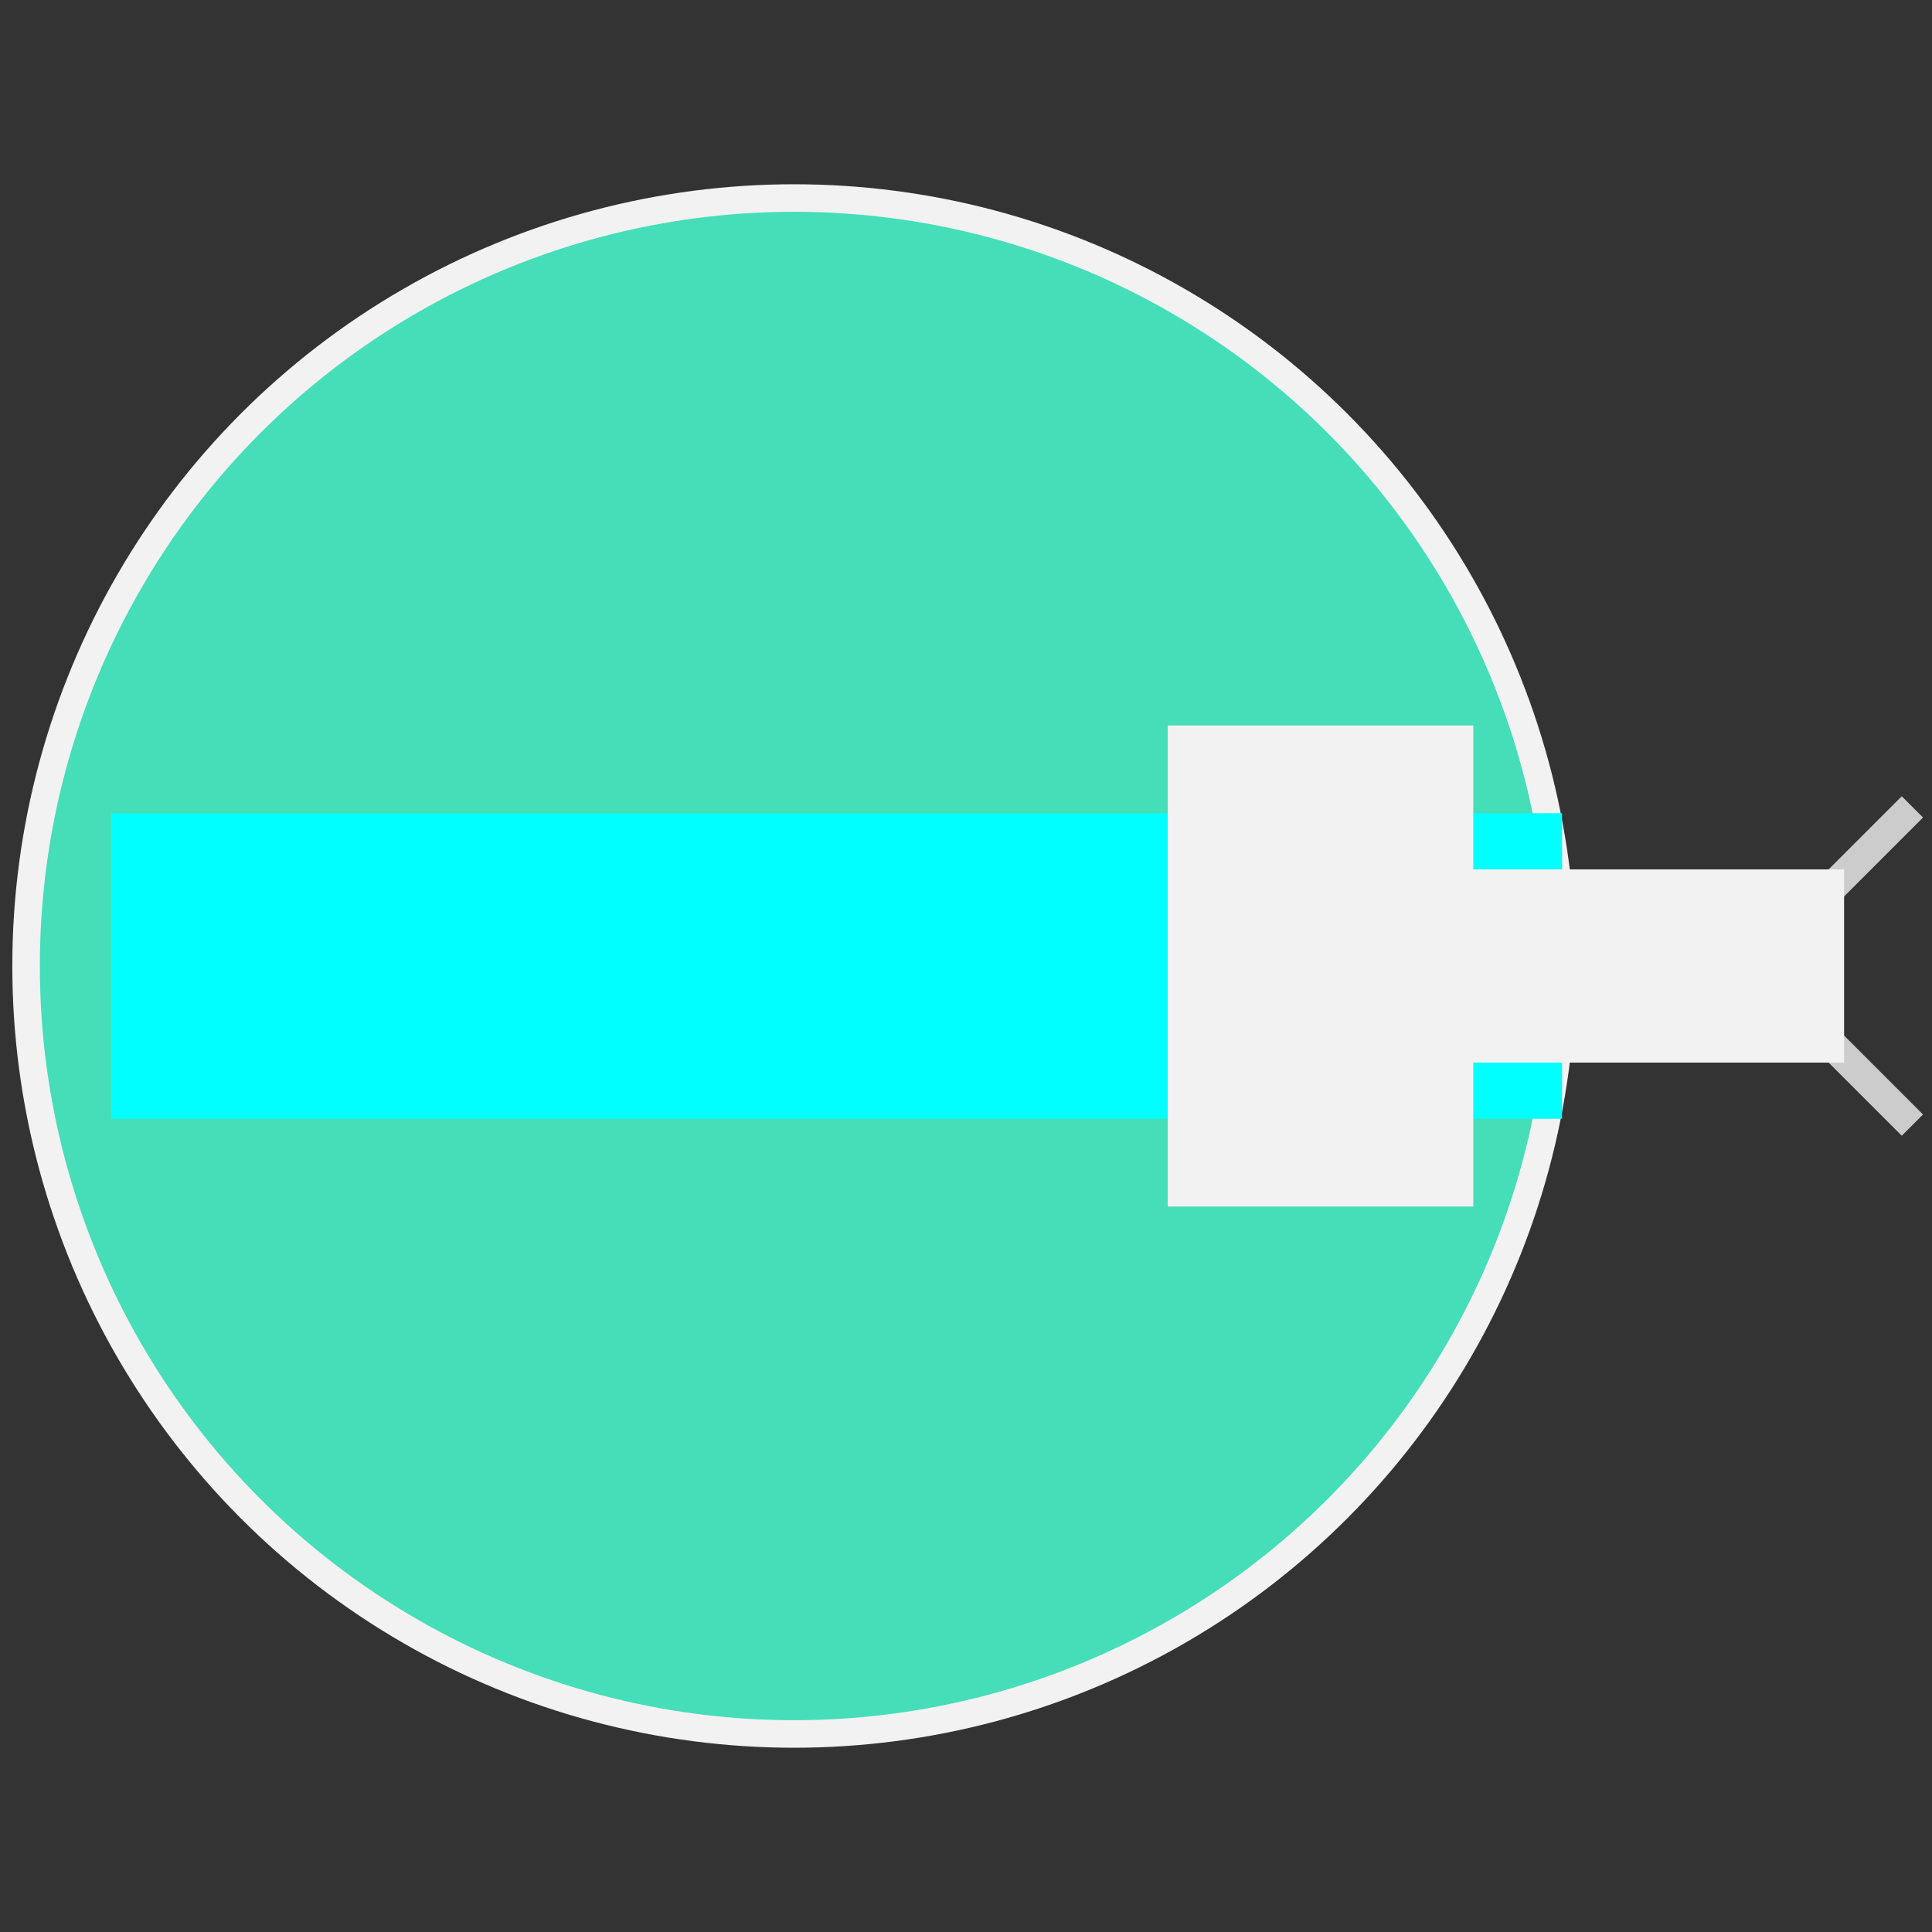 <?xml version="1.0" encoding="utf-8"?>
<!-- Generator: Adobe Adobe Illustrator 24.2.0, SVG Export Plug-In . SVG Version: 6.00 Build 0)  -->
<svg version="1.1" id="Layer_1" xmlns="http://www.w3.org/2000/svg" xmlns:xlink="http://www.w3.org/1999/xlink" x="0px" y="0px"
	 width="20px" height="20px" viewBox="0 0 20 20" style="enable-background:new 0 0 20 20;" xml:space="preserve">
<rect x="0" y="0" width="20" height="20" fill="#333333" stroke="none"/>
<style type="text/css">
	.st0{fill:#45DEB8;stroke:#F2F2F2;stroke-width:0.285;stroke-miterlimit:10;}
	.st1{fill:#00A99D;stroke:#00FFFF;stroke-width:3.163;stroke-miterlimit:10;}
	.st2{fill:#E6E6E6;stroke:#F2F2F2;stroke-width:3.163;stroke-miterlimit:10;}
	.st3{fill:#E6E6E6;stroke:#CCCCCC;stroke-width:2;stroke-miterlimit:10;}
	.st4{fill:#E6E6E6;stroke:#F2F2F2;stroke-width:2;stroke-miterlimit:10;}
</style>
<g>
	<circle class="st0" cx="8.22" cy="10" r="7.95"/>
	<line class="st1" x1="16.17" y1="10" x2="1.15" y2="10"/>
	<line class="st2" x1="13.67" y1="7.51" x2="13.67" y2="12.49"/>
	<line class="st3" x1="18.98" y1="11.05" x2="19.2" y2="10.83"/>
	<line class="st3" x1="18.98" y1="8.95" x2="19.2" y2="9.17"/>
	<line class="st4" x1="19.09" y1="10" x2="14.12" y2="10"/>
</g>
</svg>
